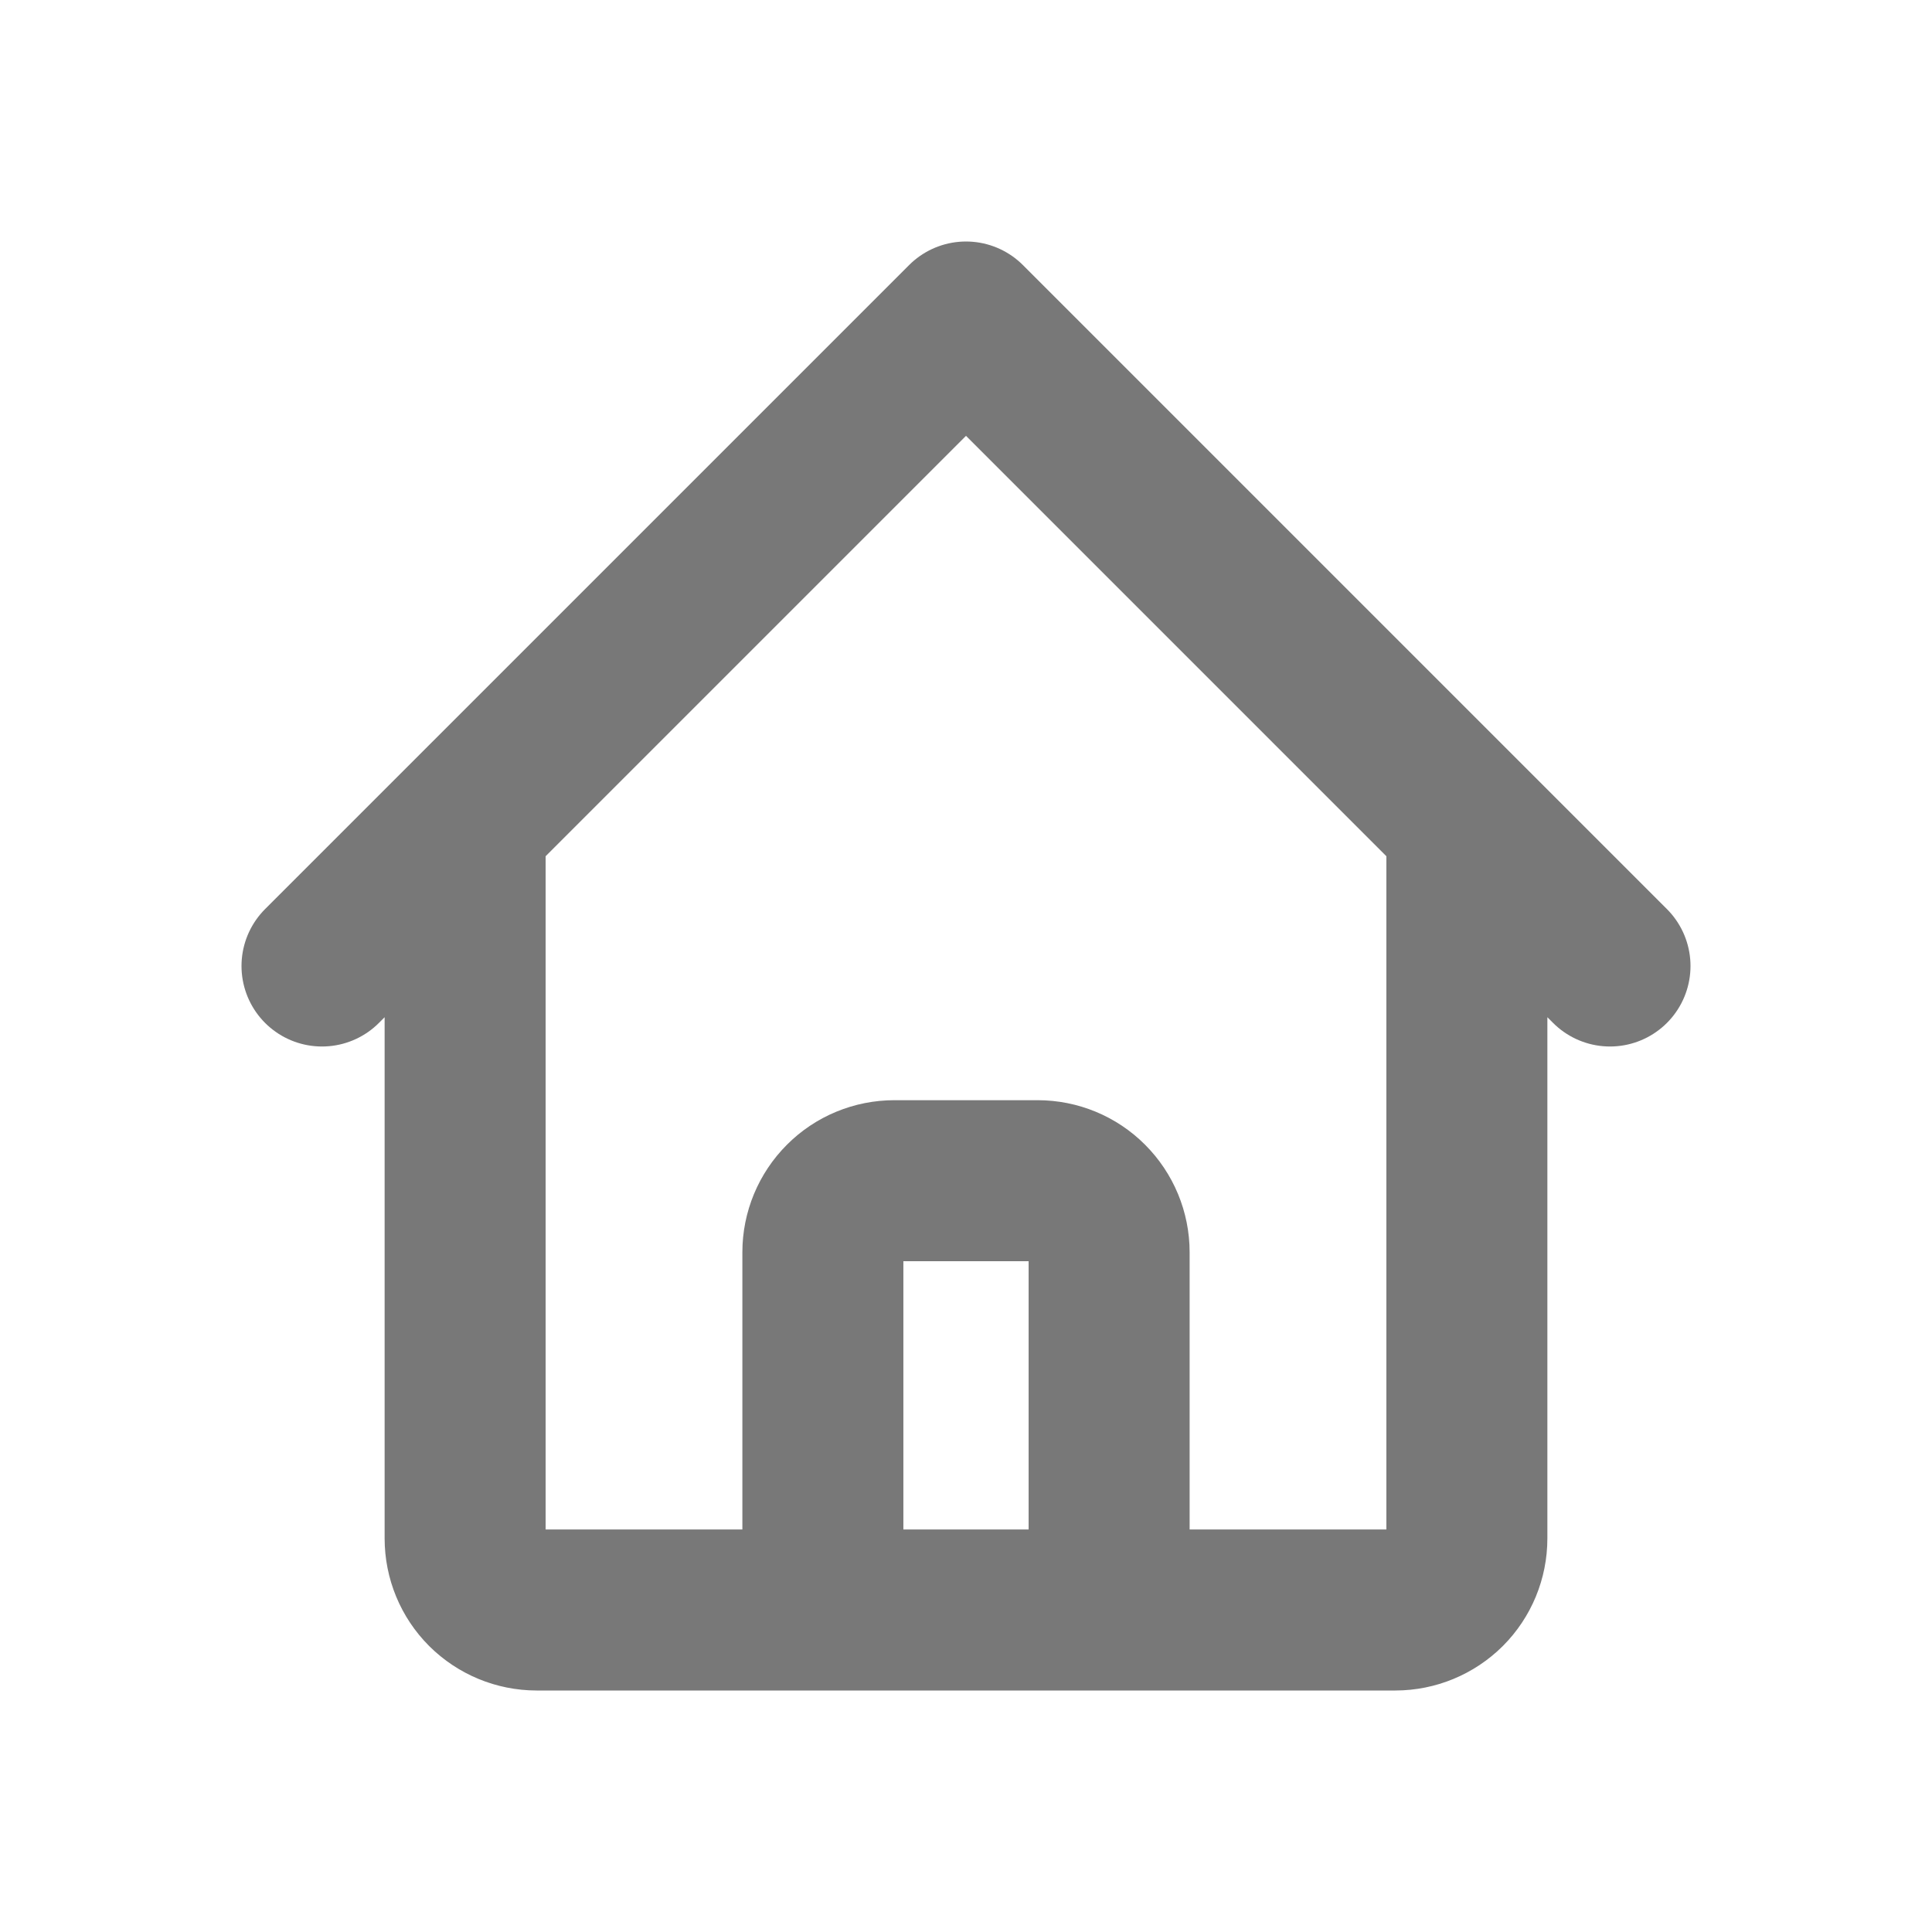 <svg width="24" height="24" viewBox="0 0 24 24" fill="none" xmlns="http://www.w3.org/2000/svg">
<g id="icon">
<path id="Vector" d="M4 12L5.778 10.222M5.778 10.222L12 4L18.222 10.222M5.778 10.222V19.111C5.778 19.347 5.871 19.573 6.038 19.74C6.205 19.906 6.431 20 6.667 20H9.333M18.222 10.222L20 12M18.222 10.222V19.111C18.222 19.347 18.129 19.573 17.962 19.74C17.795 19.906 17.569 20 17.333 20H14.667M9.333 20C9.569 20 9.795 19.906 9.962 19.74C10.129 19.573 10.222 19.347 10.222 19.111V15.556C10.222 15.32 10.316 15.094 10.483 14.927C10.649 14.76 10.875 14.667 11.111 14.667H12.889C13.125 14.667 13.351 14.76 13.517 14.927C13.684 15.094 13.778 15.32 13.778 15.556V19.111C13.778 19.347 13.871 19.573 14.038 19.74C14.205 19.906 14.431 20 14.667 20M9.333 20H14.667" stroke="#787878" stroke-width="2" stroke-linecap="round" stroke-linejoin="round"/>
</g>
</svg>
